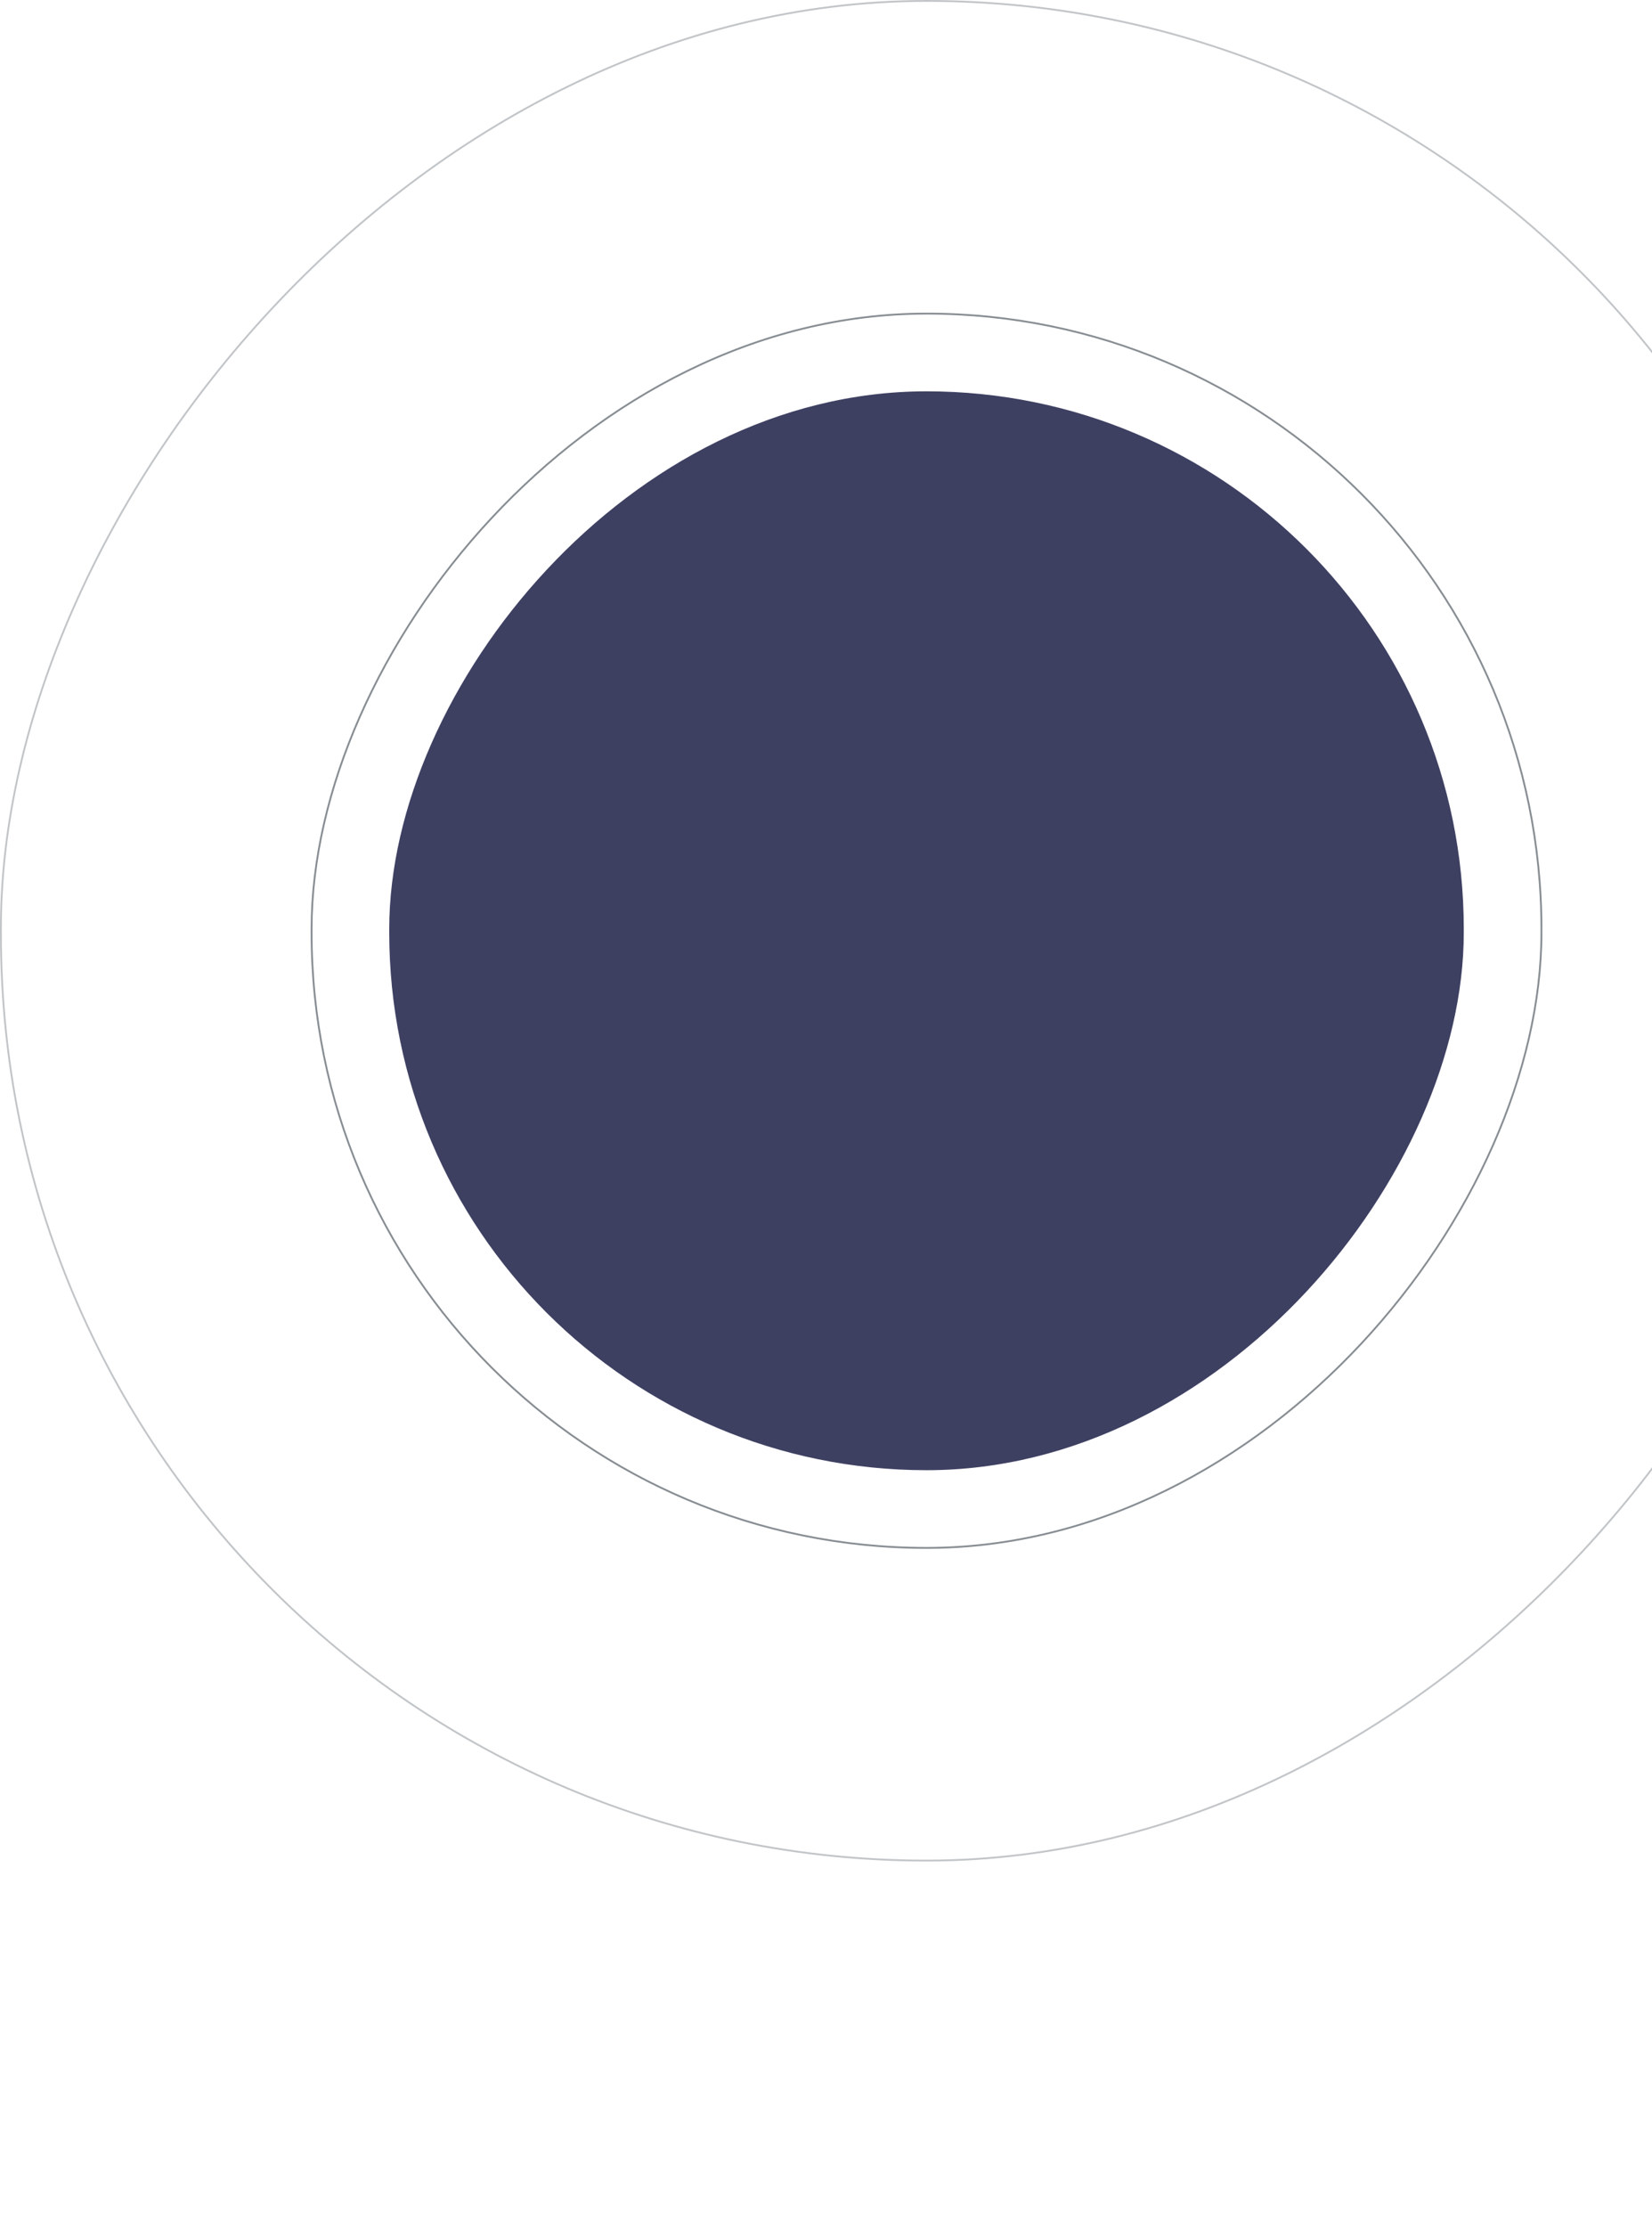 <svg width="904" height="1218" xmlns="http://www.w3.org/2000/svg"><g transform="matrix(1 0 0 -1 0 1018)" fill="none" fill-rule="evenodd"><rect fill="#3E4062" x="213" y="214" width="588" height="590" rx="294"/><rect stroke="#878D92" opacity=".5" x=".5" y=".5" width="1013" height="1017" rx="506.5"/><rect stroke="#878D92" x="170.5" y="171.5" width="673" height="675" rx="336.5"/></g></svg>
